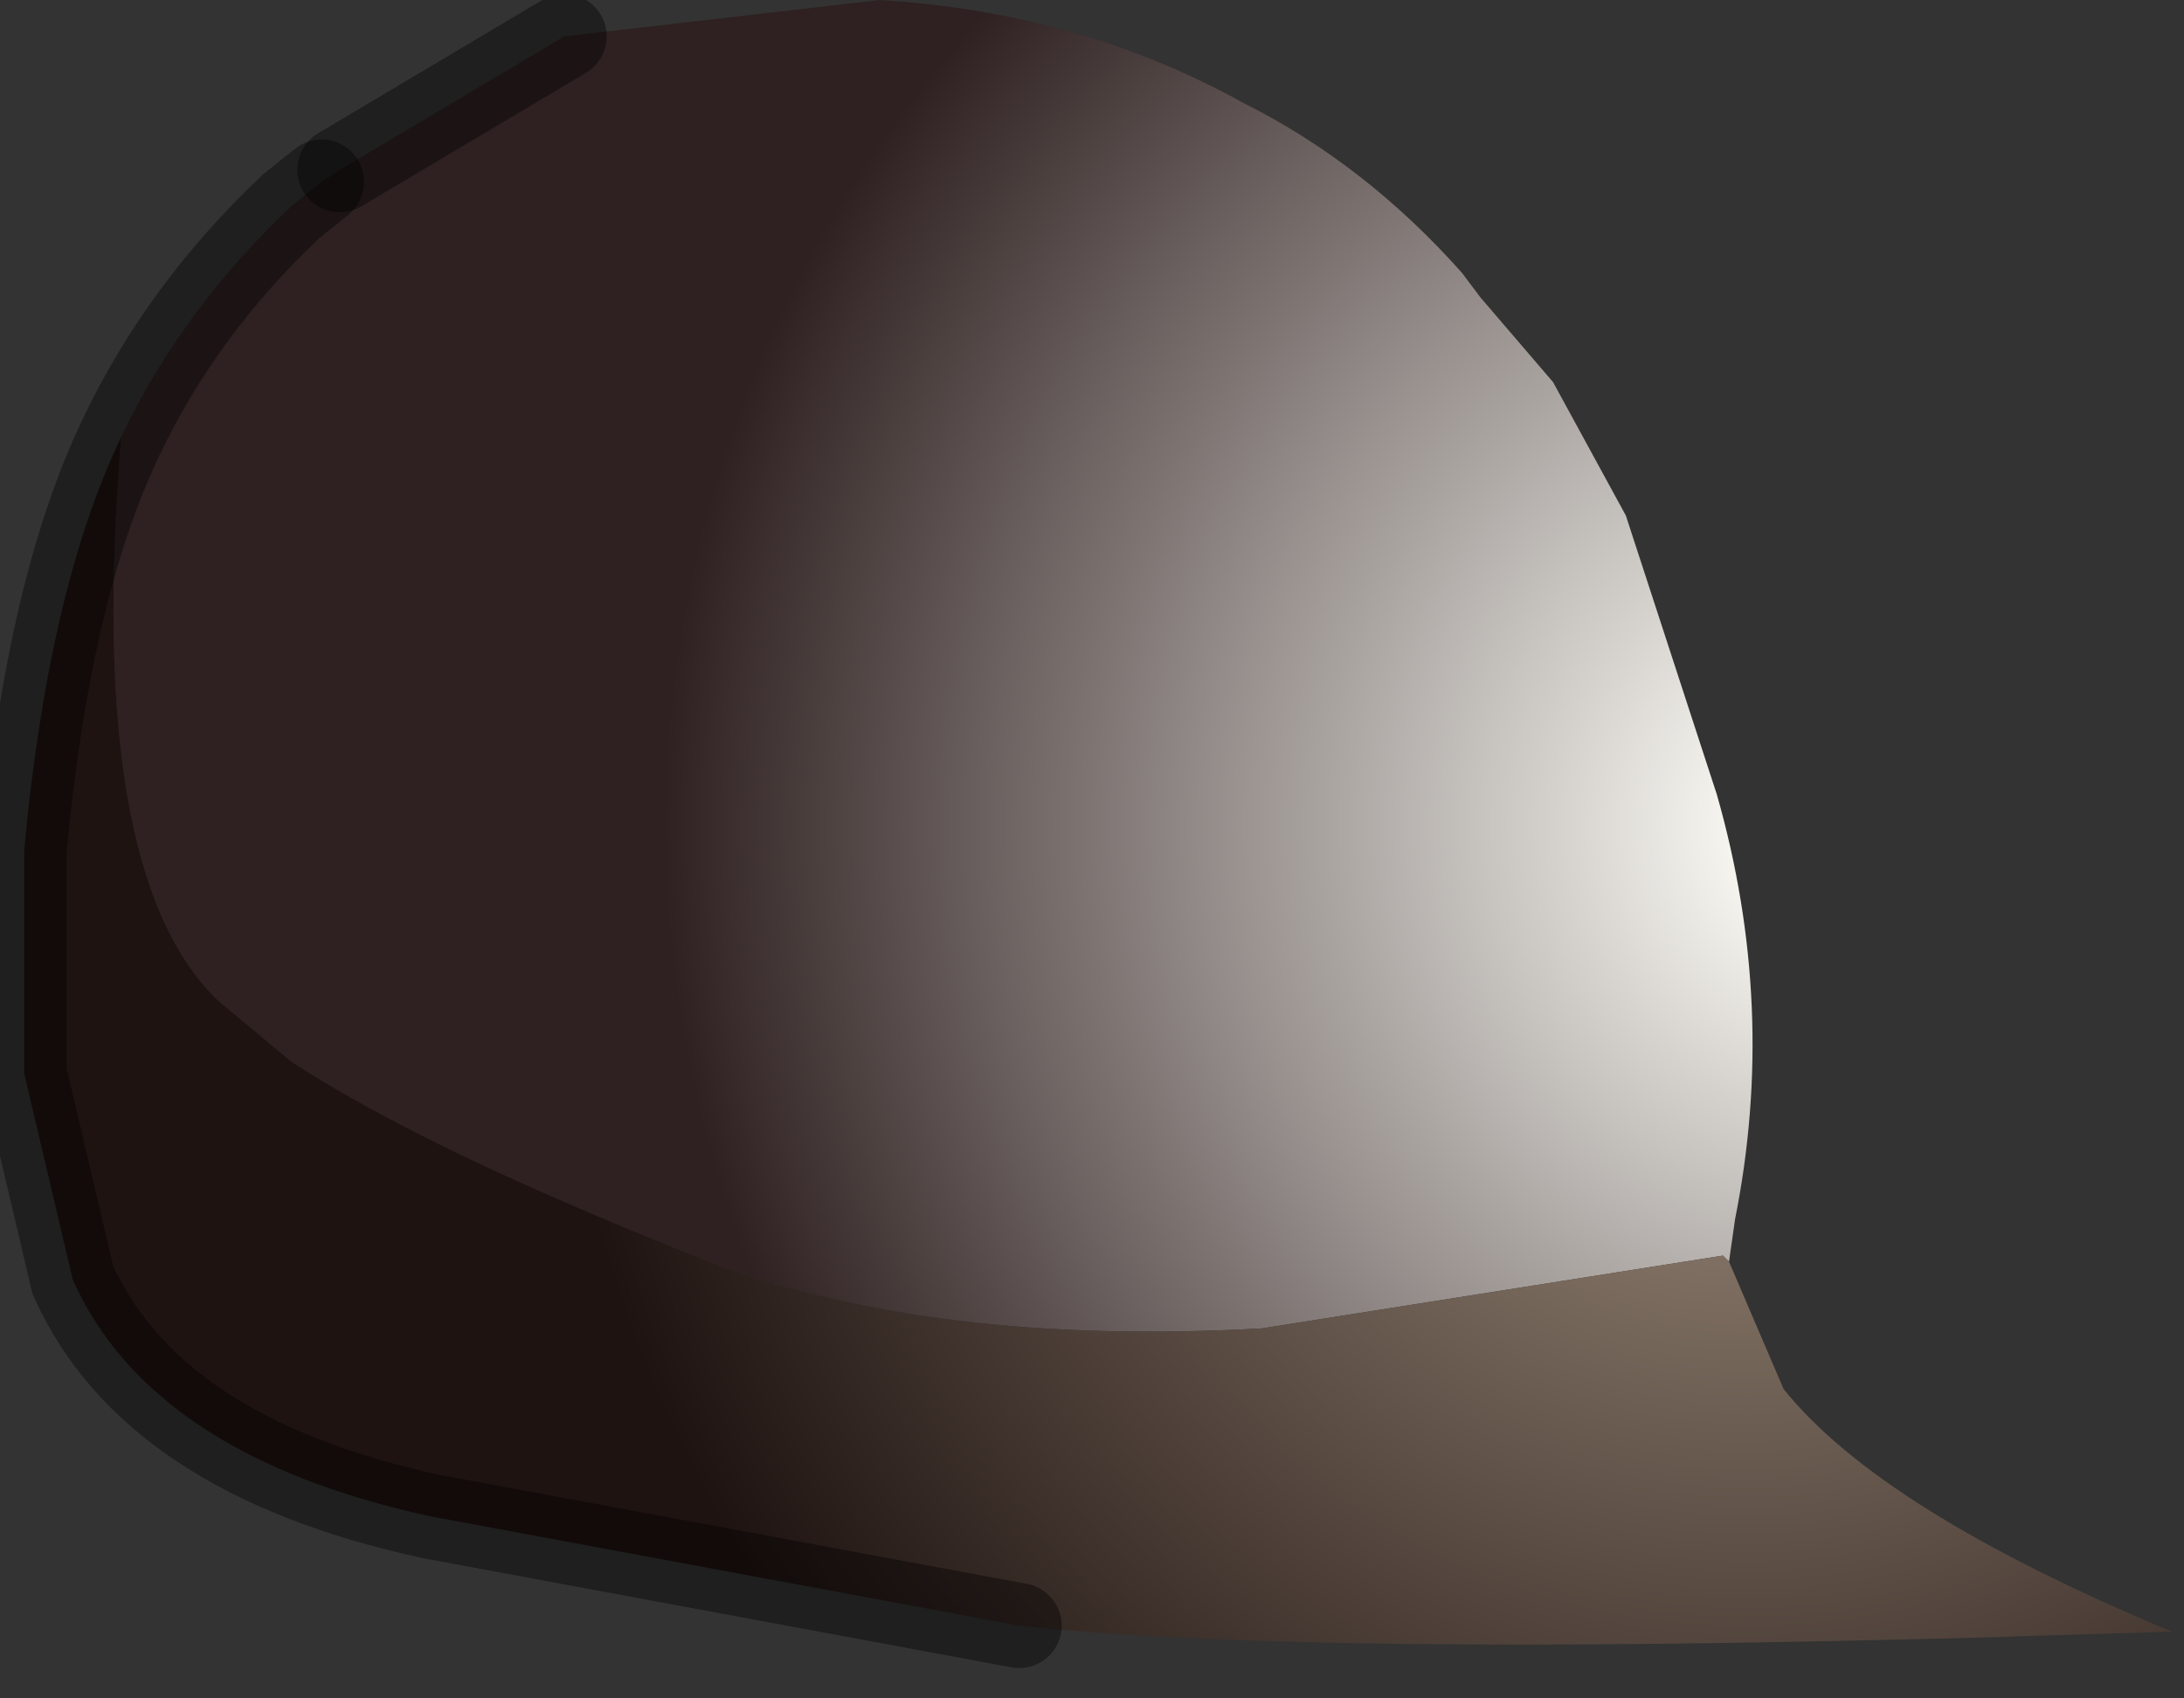 <?xml version="1.0" encoding="utf-8"?>
<svg version="1.1" id="Layer_1"
xmlns="http://www.w3.org/2000/svg"
xmlns:xlink="http://www.w3.org/1999/xlink"
width="18px" height="14px"
xml:space="preserve">
<rect width="100%" height="100%" fill="#333333" stroke="none"/>
<g id="PathID_24" transform="matrix(1, 0, 0, 1, 7.25, 6.8)">
<radialGradient
id="RadialGradID_5" gradientUnits="userSpaceOnUse" gradientTransform="matrix(0.012, 0, 0, 0.012, 8.05, 0)" spreadMethod ="pad" cx="0" cy="0" r="819.2" fx="0" fy="0" >
<stop  offset="0.106"  style="stop-color:#F5F4EF;stop-opacity:1" />
<stop  offset="1"  style="stop-color:#2F2121;stop-opacity:1" />
</radialGradient>
<path style="fill:url(#RadialGradID_5) " d="M-6.25 -3.2Q-5.75 -4.25 -4.85 -5.1L-4.6 -5.3L-4.45 -5.4L-2.6 -6.5L0 -6.8Q1.65 -6.7 3 -5.95Q4 -5.45 4.8 -4.55L4.95 -4.35L5.55 -3.65L6.15 -2.55L6.9 -0.25Q7.4 1.5 7.05 3.25L7 3.6L6.95 3.55L3.15 4.15Q0.45 4.3 -1.4 3.6Q-3.7 2.7 -4.85 1.95L-5.45 1.45Q-6.55 0.4 -6.25 -3.2" />
<radialGradient
id="RadialGradID_6" gradientUnits="userSpaceOnUse" gradientTransform="matrix(0.012, 0, 0, 0.012, 7.15, 0.75)" spreadMethod ="pad" cx="0" cy="0" r="819.2" fx="0" fy="0" >
<stop  offset="0.106"  style="stop-color:#988777;stop-opacity:1" />
<stop  offset="1"  style="stop-color:#1E1311;stop-opacity:1" />
</radialGradient>
<path style="fill:url(#RadialGradID_6) " d="M-5.45 1.45L-4.85 1.95Q-3.7 2.7 -1.4 3.6Q0.45 4.3 3.15 4.15L6.95 3.55L7 3.6L7.45 4.65Q8.25 5.65 10.65 6.65L9 6.7Q3.4 6.85 1.15 6.6L-3.7 5.7Q-6 5.2 -6.65 3.75L-7.05 2.05L-7.05 0.2Q-6.85 -1.95 -6.25 -3.2Q-6.55 0.4 -5.45 1.45" />
<path style="fill:none;stroke-width:0.7;stroke-linecap:round;stroke-linejoin:miter;stroke-miterlimit:5;stroke:#000000;stroke-opacity:0.4" d="M1.15 6.6L-3.7 5.7Q-6 5.2 -6.65 3.75L-7.05 2.05L-7.05 0.2Q-6.85 -1.95 -6.25 -3.2Q-5.75 -4.25 -4.85 -5.1L-4.6 -5.3" />
<path style="fill:none;stroke-width:0.7;stroke-linecap:round;stroke-linejoin:miter;stroke-miterlimit:5;stroke:#000000;stroke-opacity:0.4" d="M-4.45 -5.4L-2.6 -6.5" />
</g>
</svg>
